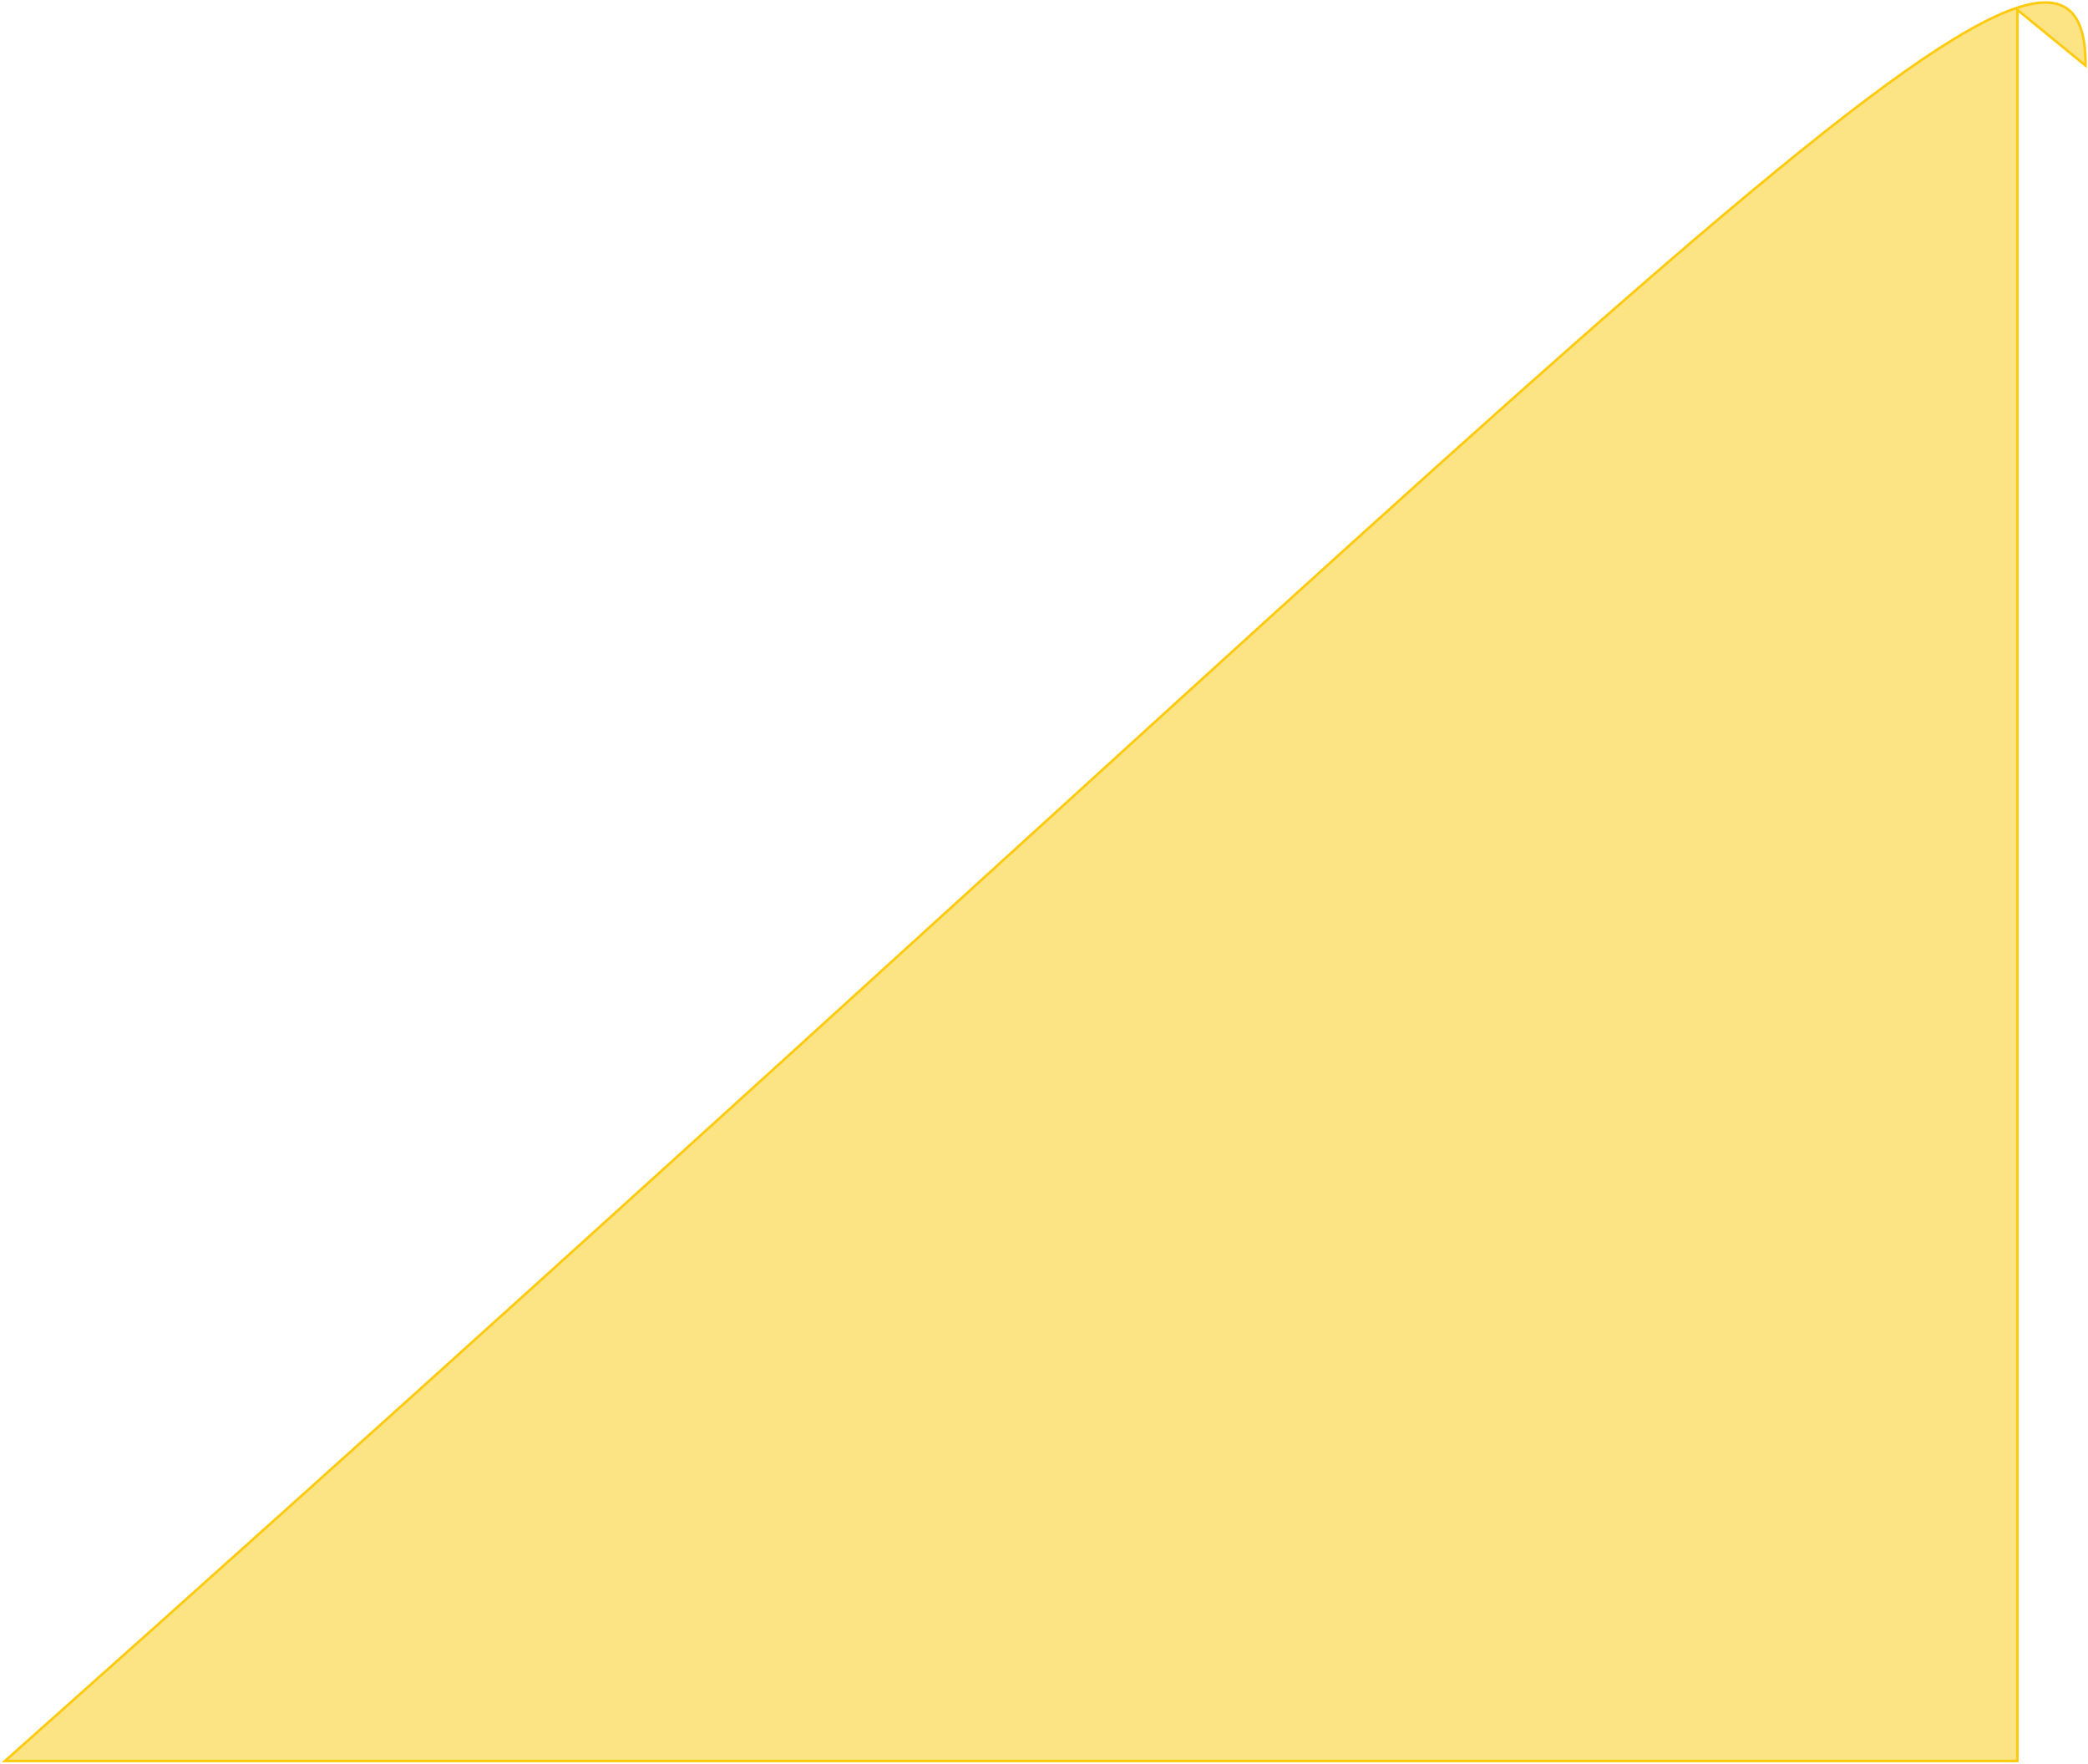 <svg width="843" height="712" viewBox="0 0 843 712" fill="none" xmlns="http://www.w3.org/2000/svg">
<path d="M842 26.469C843 -79.198 640 142.969 2 710.969H814.5V3.969L842 26.469Z" fill="#FAC80A" fill-opacity="0.5" stroke="#FFCA0C"/>
</svg>
